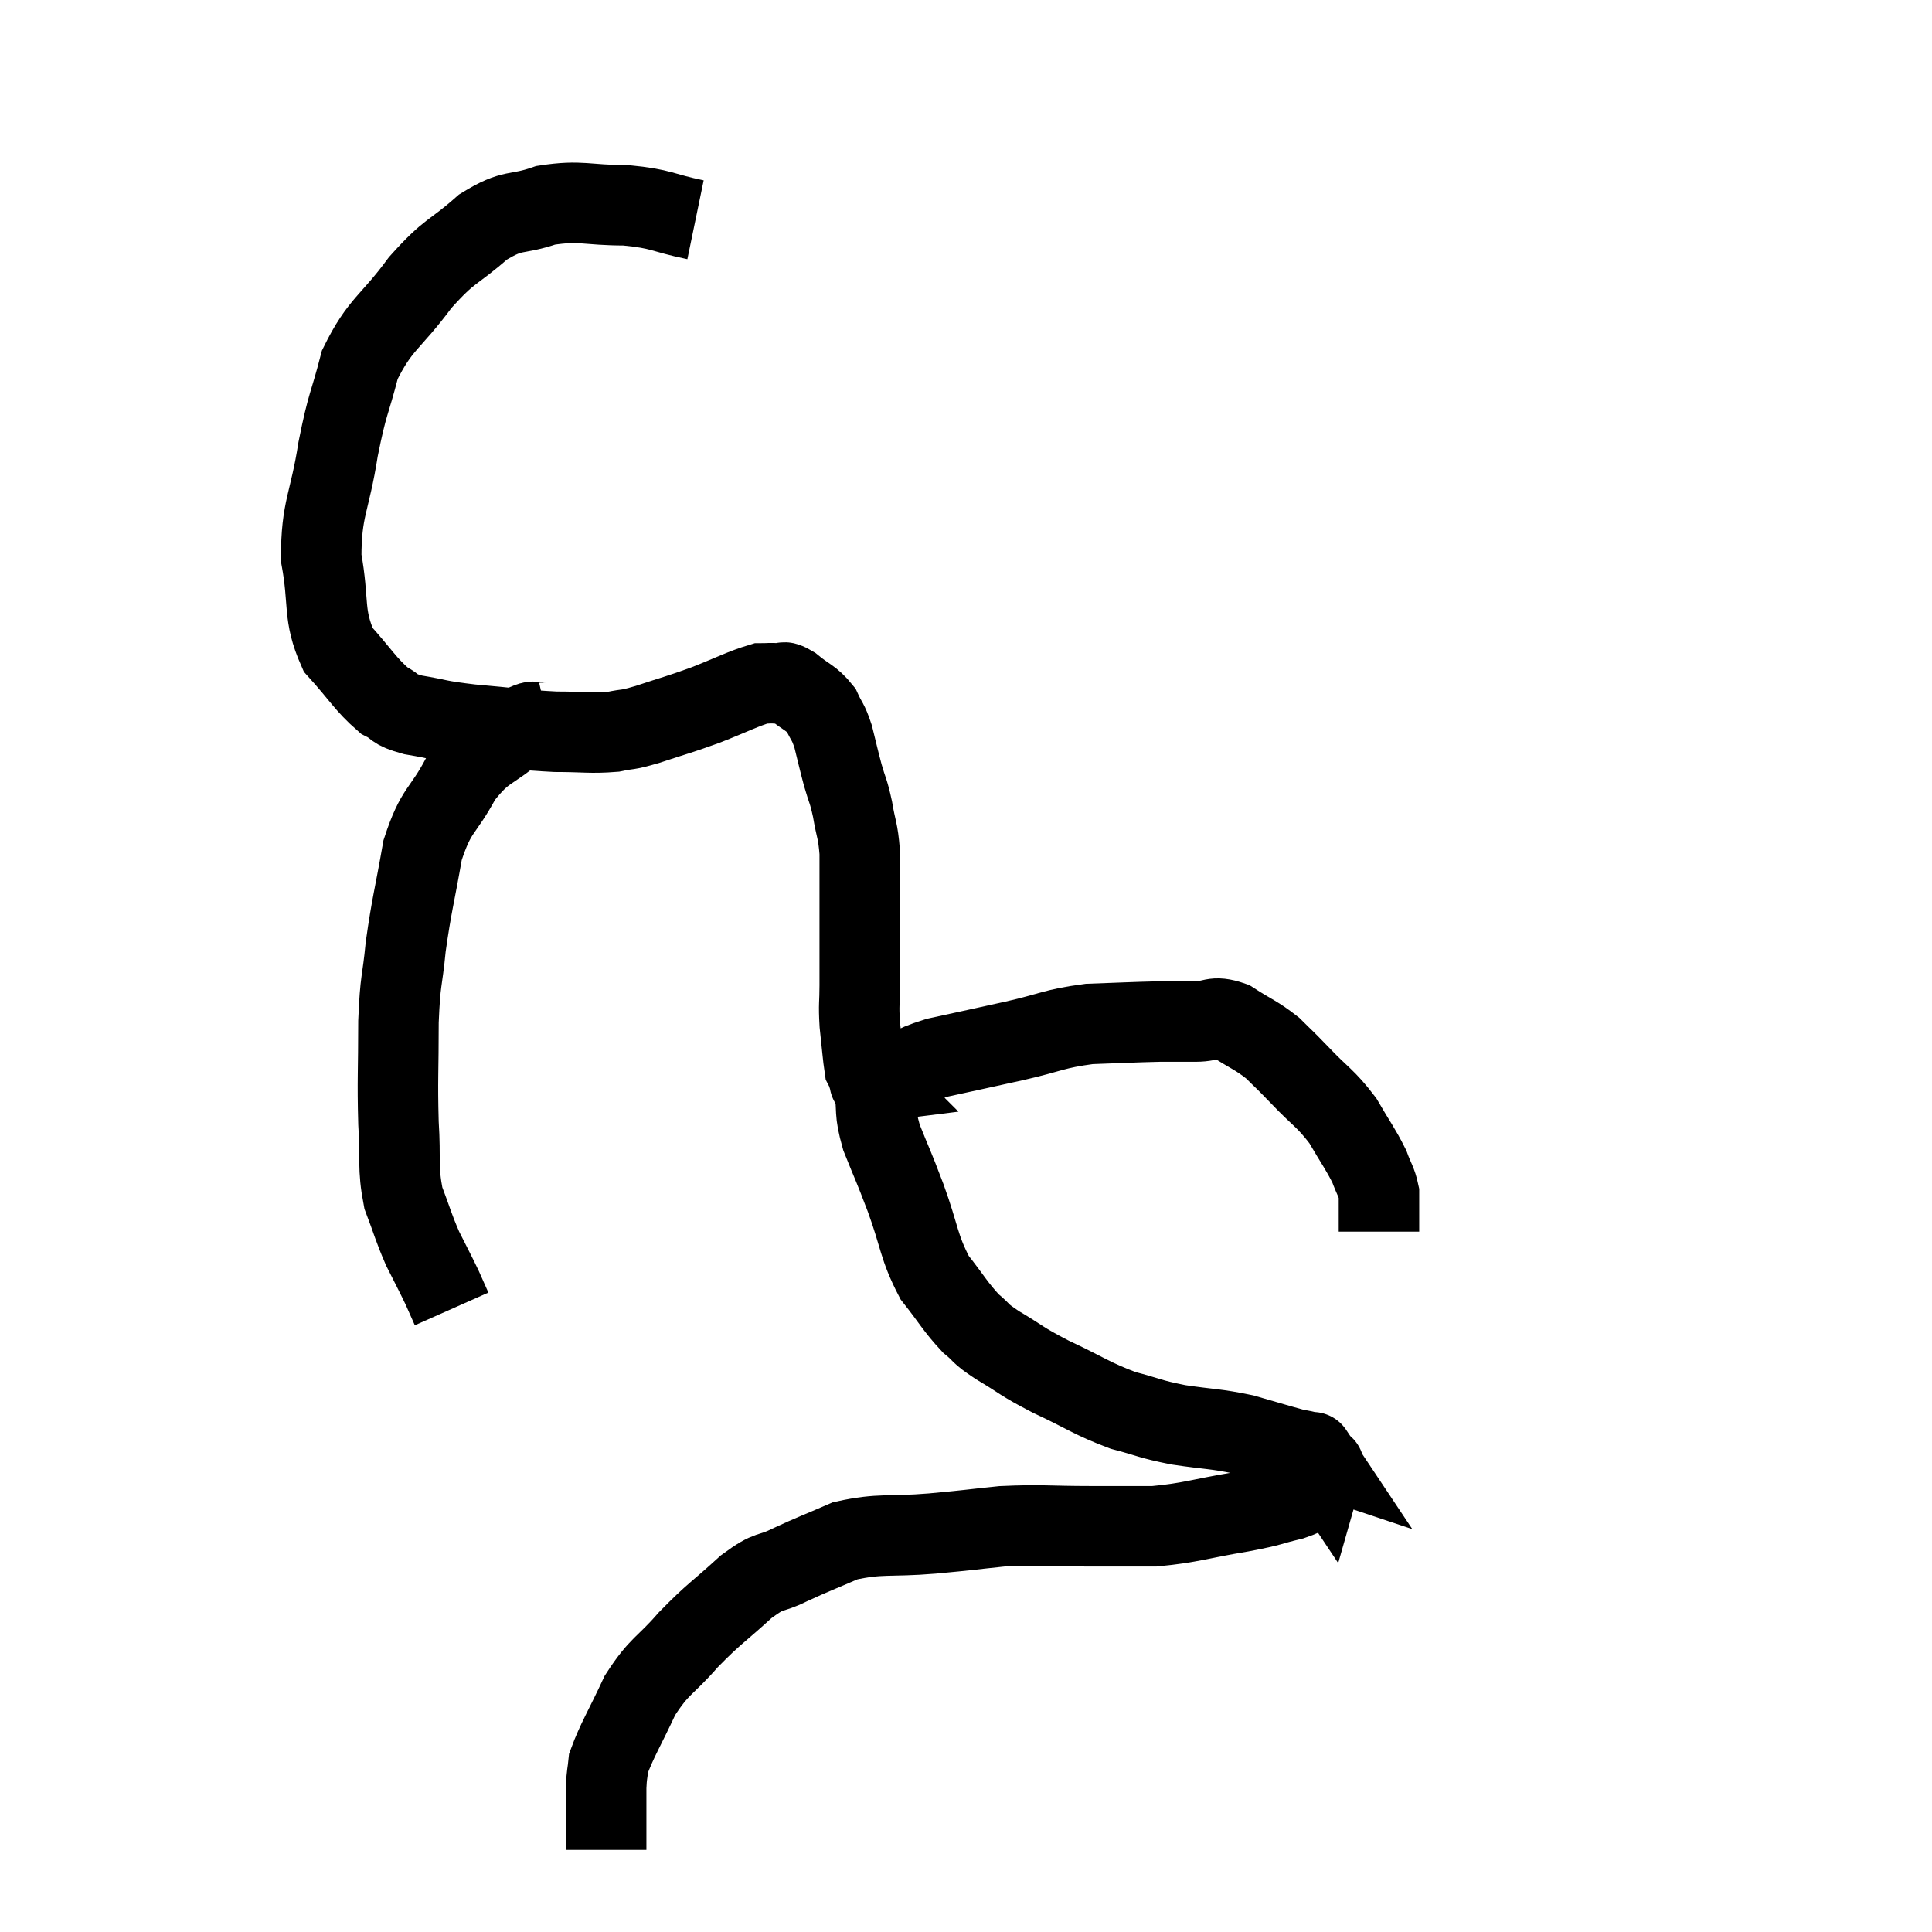 <svg width="48" height="48" viewBox="0 0 48 48" xmlns="http://www.w3.org/2000/svg"><path d="M 17.28 5.46 C 16.41 5.28, 16.47 5.19, 15.54 5.1 C 14.55 5.1, 14.445 4.965, 13.56 5.1 C 12.78 5.37, 12.78 5.16, 12 5.64 C 11.22 6.33, 11.205 6.165, 10.44 7.02 C 9.69 8.04, 9.45 8.025, 8.94 9.06 C 8.67 10.11, 8.64 9.96, 8.4 11.16 C 8.19 12.51, 7.98 12.615, 7.98 13.86 C 8.19 15, 8.01 15.255, 8.4 16.14 C 8.97 16.77, 9.075 16.995, 9.54 17.4 C 9.9 17.58, 9.72 17.61, 10.26 17.76 C 10.98 17.88, 10.815 17.895, 11.7 18 C 12.75 18.09, 12.915 18.135, 13.8 18.18 C 14.52 18.18, 14.67 18.225, 15.24 18.18 C 15.66 18.09, 15.51 18.165, 16.08 18 C 16.8 17.76, 16.815 17.775, 17.52 17.52 C 18.21 17.25, 18.45 17.115, 18.9 16.98 C 19.11 16.98, 19.125 16.965, 19.32 16.98 C 19.5 17.01, 19.41 16.875, 19.68 17.04 C 20.04 17.34, 20.145 17.325, 20.4 17.64 C 20.55 17.97, 20.565 17.895, 20.7 18.3 C 20.82 18.78, 20.82 18.81, 20.94 19.26 C 21.06 19.68, 21.075 19.62, 21.18 20.1 C 21.27 20.64, 21.315 20.61, 21.36 21.18 C 21.36 21.78, 21.36 21.705, 21.36 22.38 C 21.36 23.13, 21.36 23.355, 21.36 23.88 C 21.36 24.18, 21.36 24.09, 21.36 24.48 C 21.36 24.96, 21.33 24.93, 21.36 25.44 C 21.42 25.98, 21.435 26.22, 21.48 26.52 C 21.51 26.58, 21.51 26.565, 21.54 26.64 C 21.57 26.73, 21.57 26.76, 21.6 26.82 C 21.63 26.85, 21.645 26.865, 21.66 26.88 C 21.66 26.88, 21.66 26.88, 21.66 26.88 C 21.66 26.88, 21.54 26.895, 21.66 26.88 C 21.9 26.85, 21.735 26.97, 22.14 26.82 C 22.71 26.55, 22.515 26.52, 23.28 26.28 C 24.24 26.07, 24.255 26.07, 25.2 25.86 C 26.13 25.65, 26.16 25.56, 27.06 25.44 C 27.93 25.41, 28.14 25.395, 28.8 25.38 C 29.25 25.38, 29.25 25.38, 29.7 25.38 C 30.15 25.38, 30.12 25.215, 30.6 25.38 C 31.11 25.71, 31.2 25.71, 31.62 26.04 C 31.95 26.37, 31.845 26.25, 32.28 26.7 C 32.82 27.27, 32.925 27.27, 33.36 27.84 C 33.69 28.41, 33.795 28.53, 34.02 28.98 C 34.14 29.31, 34.2 29.355, 34.26 29.64 C 34.26 29.88, 34.26 29.88, 34.26 30.12 C 34.26 30.36, 34.26 30.48, 34.26 30.6 C 34.26 30.6, 34.26 30.6, 34.26 30.6 L 34.26 30.6" fill="none" stroke="black" stroke-width="2"></path><path d="M 13.62 17.94 C 13.23 18.03, 13.38 17.775, 12.84 18.12 C 12.15 18.72, 12.045 18.57, 11.46 19.32 C 10.98 20.22, 10.845 20.07, 10.5 21.12 C 10.29 22.32, 10.23 22.455, 10.08 23.52 C 9.99 24.45, 9.945 24.285, 9.9 25.38 C 9.9 26.64, 9.87 26.805, 9.9 27.9 C 9.96 28.83, 9.87 28.98, 10.02 29.76 C 10.26 30.39, 10.26 30.465, 10.5 31.02 C 10.74 31.5, 10.8 31.605, 10.98 31.98 C 11.1 32.25, 11.16 32.385, 11.22 32.52 L 11.22 32.52" fill="none" stroke="black" stroke-width="2"></path><path d="M 21.72 26.1 C 21.72 26.55, 21.675 26.46, 21.72 27 C 21.81 27.63, 21.705 27.57, 21.9 28.26 C 22.2 29.01, 22.17 28.89, 22.5 29.76 C 22.86 30.75, 22.815 30.96, 23.22 31.74 C 23.67 32.31, 23.73 32.46, 24.12 32.88 C 24.45 33.15, 24.285 33.09, 24.78 33.42 C 25.44 33.81, 25.32 33.795, 26.1 34.2 C 27 34.62, 27.105 34.74, 27.9 35.04 C 28.59 35.22, 28.53 35.25, 29.28 35.4 C 30.09 35.52, 30.18 35.49, 30.9 35.64 C 31.53 35.82, 31.77 35.895, 32.16 36 C 32.31 36.03, 32.34 36.03, 32.46 36.06 C 32.55 36.09, 32.595 36.105, 32.64 36.12 C 32.64 36.12, 32.58 36.03, 32.64 36.12 C 32.76 36.3, 32.82 36.39, 32.88 36.48 C 32.88 36.48, 32.91 36.375, 32.88 36.48 C 32.82 36.69, 32.955 36.705, 32.76 36.9 C 32.43 37.08, 32.58 37.095, 32.1 37.26 C 31.47 37.41, 31.695 37.395, 30.84 37.56 C 29.76 37.74, 29.61 37.83, 28.68 37.92 C 27.9 37.92, 28.065 37.92, 27.12 37.92 C 26.01 37.92, 25.89 37.875, 24.9 37.92 C 24.03 38.01, 24.135 38.01, 23.16 38.1 C 22.08 38.19, 21.885 38.085, 21 38.28 C 20.31 38.58, 20.235 38.595, 19.62 38.88 C 19.08 39.15, 19.17 38.955, 18.54 39.42 C 17.82 40.08, 17.76 40.065, 17.1 40.74 C 16.5 41.43, 16.395 41.355, 15.9 42.12 C 15.51 42.96, 15.33 43.23, 15.12 43.8 C 15.09 44.1, 15.075 44.055, 15.06 44.4 C 15.06 44.79, 15.06 44.835, 15.06 45.18 C 15.06 45.48, 15.06 45.585, 15.06 45.78 C 15.06 45.87, 15.06 45.915, 15.06 45.96 L 15.06 45.96" fill="none" stroke="black" stroke-width="2"></path></svg>